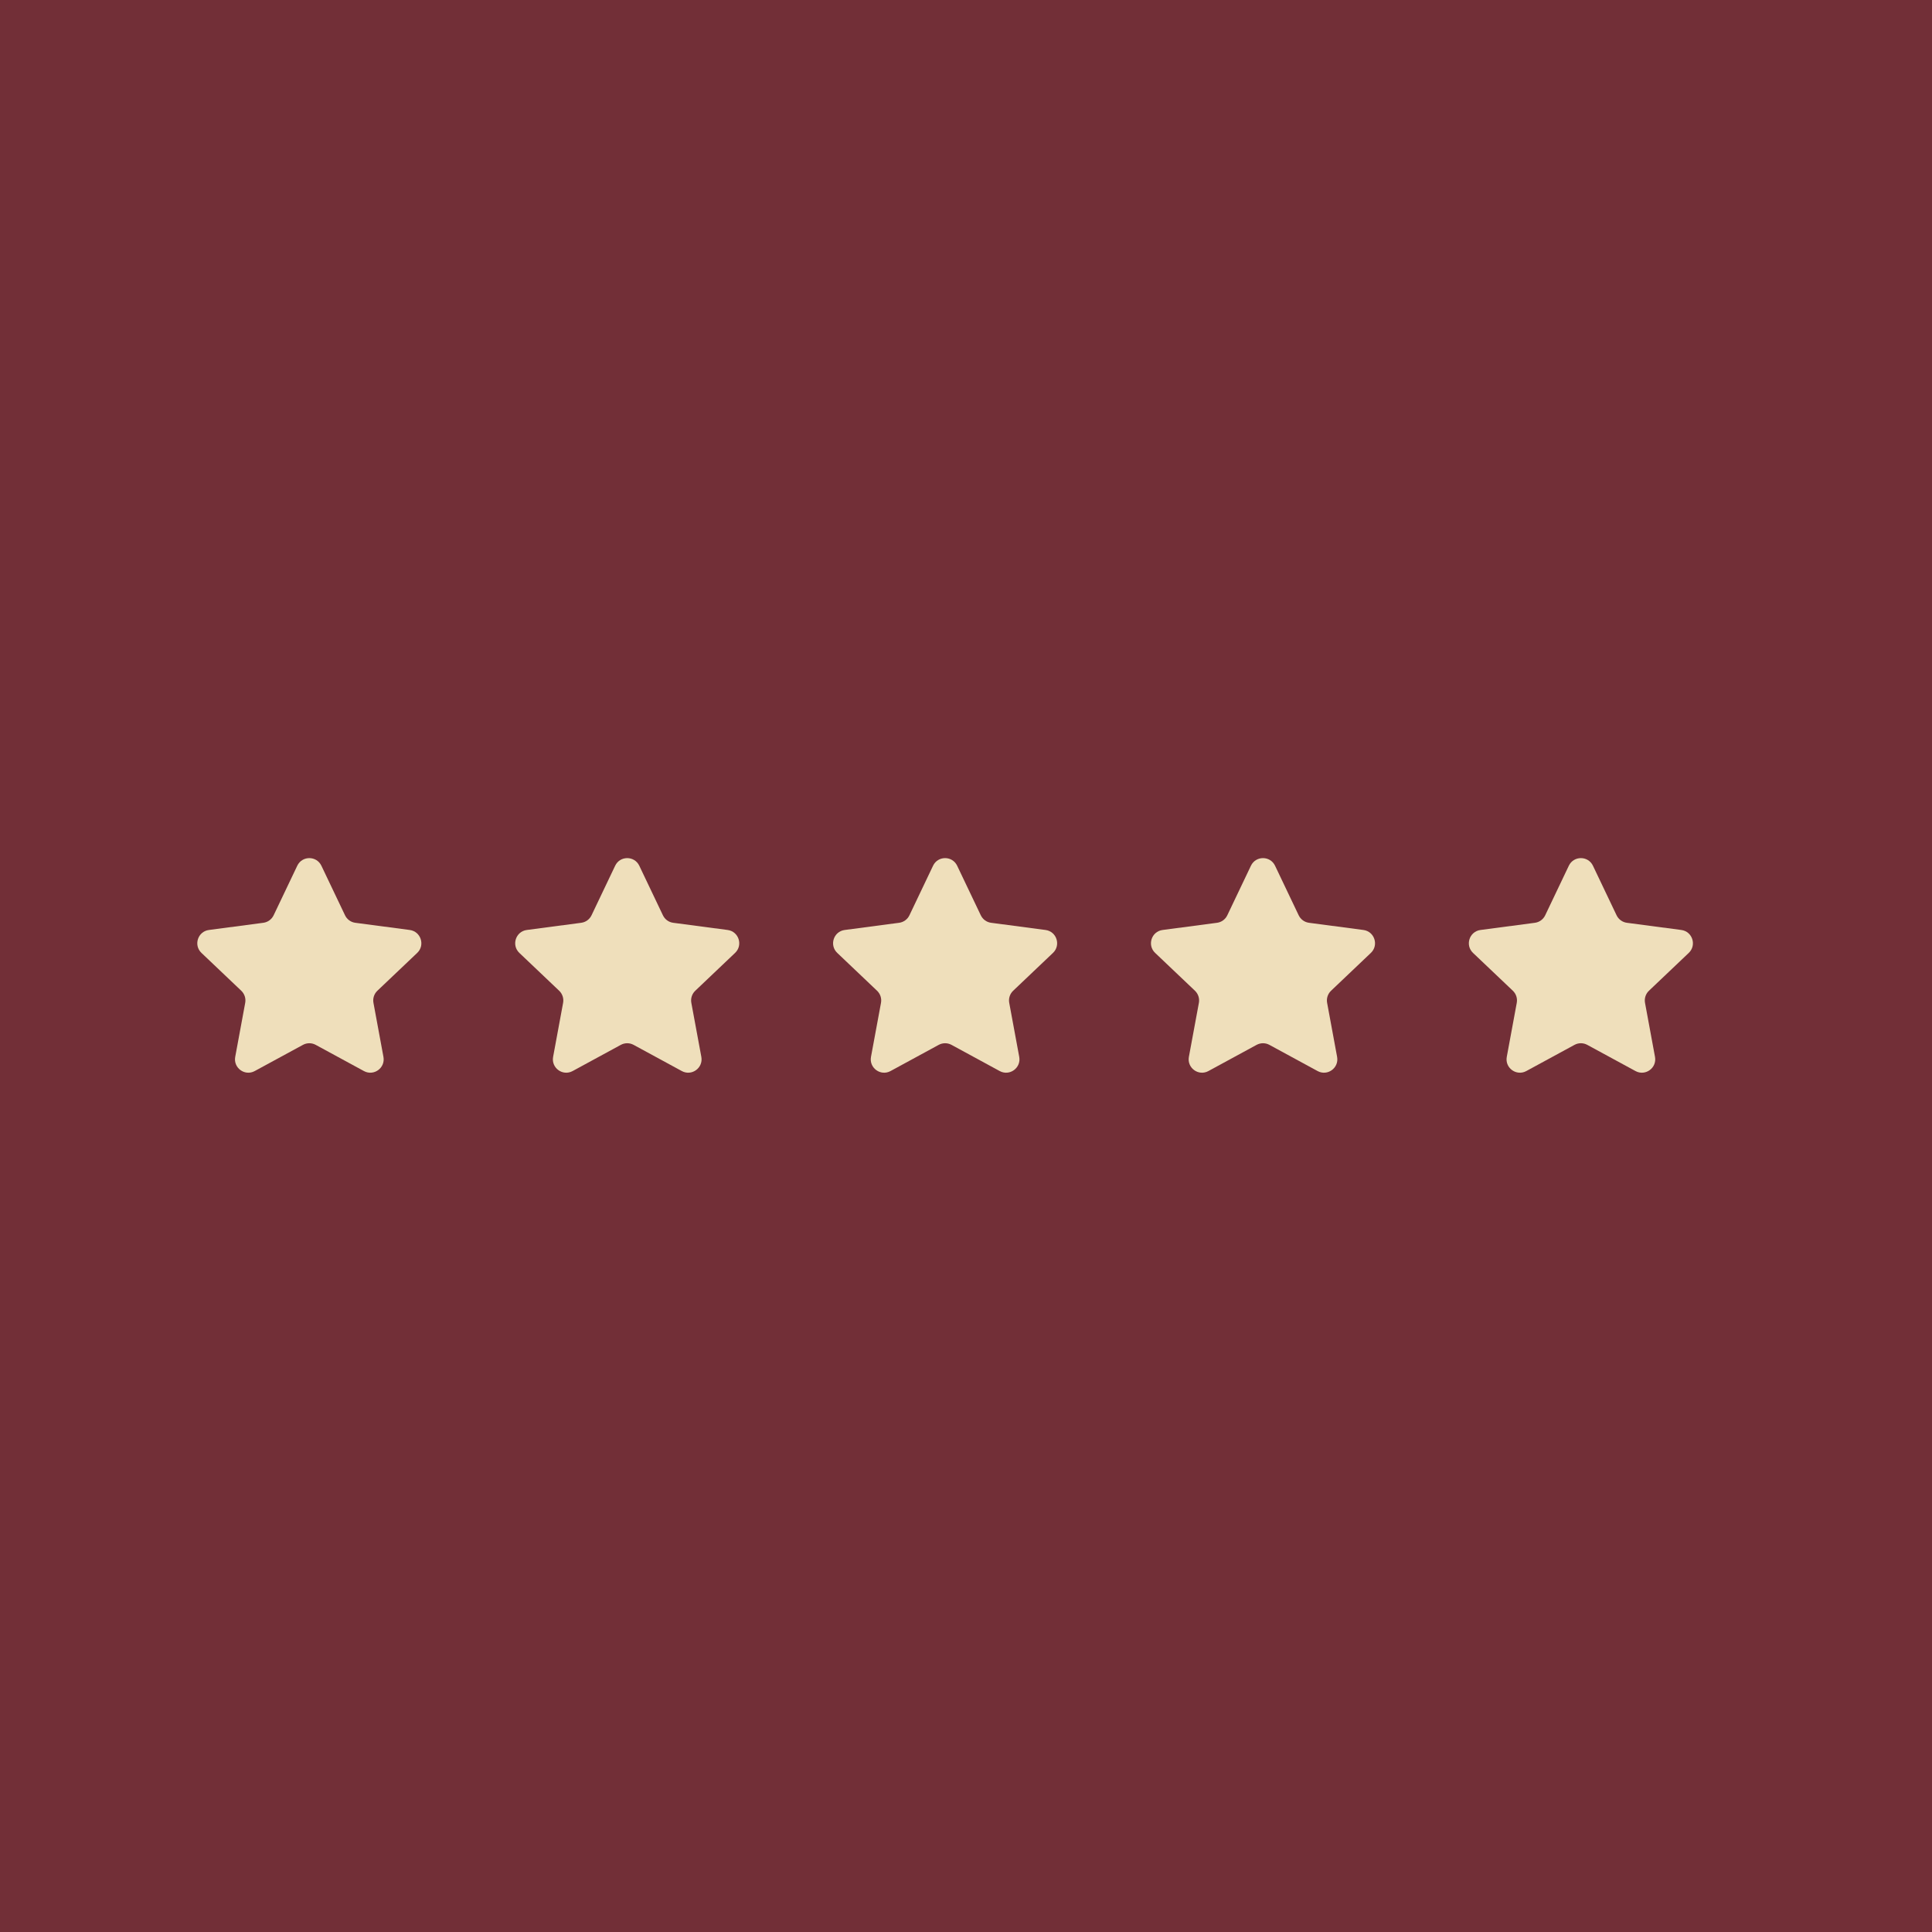 <svg xmlns="http://www.w3.org/2000/svg" xmlns:xlink="http://www.w3.org/1999/xlink" width="500" zoomAndPan="magnify" viewBox="0 0 375 375" height="500" preserveAspectRatio="xMidYMid meet" version="1.0"><defs><clipPath id="107c4be1d1"><path d="M 38 166.066 L 82 166.066 L 82 208.816 L 38 208.816 Z M 38 166.066 " clip-rule="nonzero"/></clipPath><clipPath id="0e9c0a48a9"><path d="M 99 166.066 L 144 166.066 L 144 208.816 L 99 208.816 Z M 99 166.066 " clip-rule="nonzero"/></clipPath><clipPath id="4e55bff8c9"><path d="M 161 166.066 L 206 166.066 L 206 208.816 L 161 208.816 Z M 161 166.066 " clip-rule="nonzero"/></clipPath><clipPath id="5e283635d4"><path d="M 223 166.066 L 267 166.066 L 267 208.816 L 223 208.816 Z M 223 166.066 " clip-rule="nonzero"/></clipPath><clipPath id="ff7fe14865"><path d="M 285 166.066 L 329 166.066 L 329 208.816 L 285 208.816 Z M 285 166.066 " clip-rule="nonzero"/></clipPath></defs><rect x="-37.5" width="450" fill="#ffffff" y="-37.5" height="450" fill-opacity="1"/><rect x="-37.5" width="450" fill="#722f37" y="-37.5" height="450" fill-opacity="1"/><g clip-path="url(#107c4be1d1)"><path fill="#efdfbb" d="M 57.699 168.039 C 58.641 166.066 61.441 166.066 62.383 168.039 L 66.969 177.656 C 67.348 178.449 68.098 179 68.969 179.113 L 79.527 180.508 C 81.691 180.793 82.559 183.461 80.977 184.961 L 73.25 192.301 C 72.613 192.906 72.328 193.793 72.488 194.656 L 74.426 205.137 C 74.824 207.285 72.555 208.934 70.637 207.891 L 61.277 202.805 C 60.508 202.387 59.574 202.387 58.805 202.805 L 49.441 207.891 C 47.527 208.934 45.258 207.285 45.656 205.137 L 47.594 194.656 C 47.754 193.793 47.465 192.906 46.828 192.301 L 39.105 184.961 C 37.523 183.461 38.391 180.793 40.551 180.508 L 51.109 179.113 C 51.98 179 52.734 178.449 53.113 177.656 Z M 57.699 168.039 " fill-opacity="1" fill-rule="nonzero"/></g><g clip-path="url(#0e9c0a48a9)"><path fill="#efdfbb" d="M 119.402 168.039 C 120.34 166.066 123.145 166.066 124.086 168.039 L 128.672 177.656 C 129.047 178.449 129.801 179 130.672 179.113 L 141.23 180.508 C 143.395 180.793 144.262 183.461 142.676 184.961 L 134.953 192.301 C 134.316 192.906 134.027 193.793 134.188 194.656 L 136.129 205.137 C 136.523 207.285 134.258 208.934 132.34 207.891 L 122.98 202.805 C 122.207 202.387 121.277 202.387 120.504 202.805 L 111.145 207.891 C 109.227 208.934 106.961 207.285 107.359 205.137 L 109.297 194.656 C 109.457 193.793 109.168 192.906 108.531 192.301 L 100.809 184.961 C 99.227 183.461 100.094 180.793 102.254 180.508 L 112.812 179.113 C 113.684 179 114.438 178.449 114.816 177.656 Z M 119.402 168.039 " fill-opacity="1" fill-rule="nonzero"/></g><g clip-path="url(#4e55bff8c9)"><path fill="#efdfbb" d="M 181.105 168.039 C 182.043 166.066 184.848 166.066 185.785 168.039 L 190.371 177.656 C 190.75 178.449 191.504 179 192.375 179.113 L 202.934 180.508 C 205.098 180.793 205.961 183.461 204.379 184.961 L 196.656 192.301 C 196.02 192.906 195.73 193.793 195.891 194.656 L 197.832 205.137 C 198.227 207.285 195.961 208.934 194.043 207.891 L 184.684 202.805 C 183.91 202.387 182.98 202.387 182.207 202.805 L 172.848 207.891 C 170.93 208.934 168.664 207.285 169.059 205.137 L 171 194.656 C 171.16 193.793 170.871 192.906 170.234 192.301 L 162.512 184.961 C 160.93 183.461 161.793 180.793 163.957 180.508 L 174.516 179.113 C 175.387 179 176.141 178.449 176.52 177.656 Z M 181.105 168.039 " fill-opacity="1" fill-rule="nonzero"/></g><g clip-path="url(#5e283635d4)"><path fill="#efdfbb" d="M 242.805 168.039 C 243.746 166.066 246.551 166.066 247.488 168.039 L 252.074 177.656 C 252.453 178.449 253.207 179 254.078 179.113 L 264.637 180.508 C 266.797 180.793 267.664 183.461 266.082 184.961 L 258.359 192.301 C 257.723 192.906 257.434 193.793 257.594 194.656 L 259.531 205.137 C 259.93 207.285 257.664 208.934 255.746 207.891 L 246.387 202.805 C 245.613 202.387 244.684 202.387 243.91 202.805 L 234.551 207.891 C 232.633 208.934 230.367 207.285 230.762 205.137 L 232.703 194.656 C 232.863 193.793 232.574 192.906 231.938 192.301 L 224.215 184.961 C 222.629 183.461 223.496 180.793 225.66 180.508 L 236.219 179.113 C 237.09 179 237.844 178.449 238.219 177.656 Z M 242.805 168.039 " fill-opacity="1" fill-rule="nonzero"/></g><g clip-path="url(#ff7fe14865)"><path fill="#efdfbb" d="M 304.508 168.039 C 305.449 166.066 308.25 166.066 309.191 168.039 L 313.777 177.656 C 314.156 178.449 314.91 179 315.781 179.113 L 326.34 180.508 C 328.5 180.793 329.367 183.461 327.785 184.961 L 320.062 192.301 C 319.426 192.906 319.137 193.793 319.297 194.656 L 321.234 205.137 C 321.633 207.285 319.363 208.934 317.449 207.891 L 308.086 202.805 C 307.316 202.387 306.383 202.387 305.613 202.805 L 296.254 207.891 C 294.336 208.934 292.066 207.285 292.465 205.137 L 294.402 194.656 C 294.562 193.793 294.277 192.906 293.641 192.301 L 285.914 184.961 C 284.332 183.461 285.199 180.793 287.363 180.508 L 297.922 179.113 C 298.793 179 299.543 178.449 299.922 177.656 Z M 304.508 168.039 " fill-opacity="1" fill-rule="nonzero"/></g></svg>